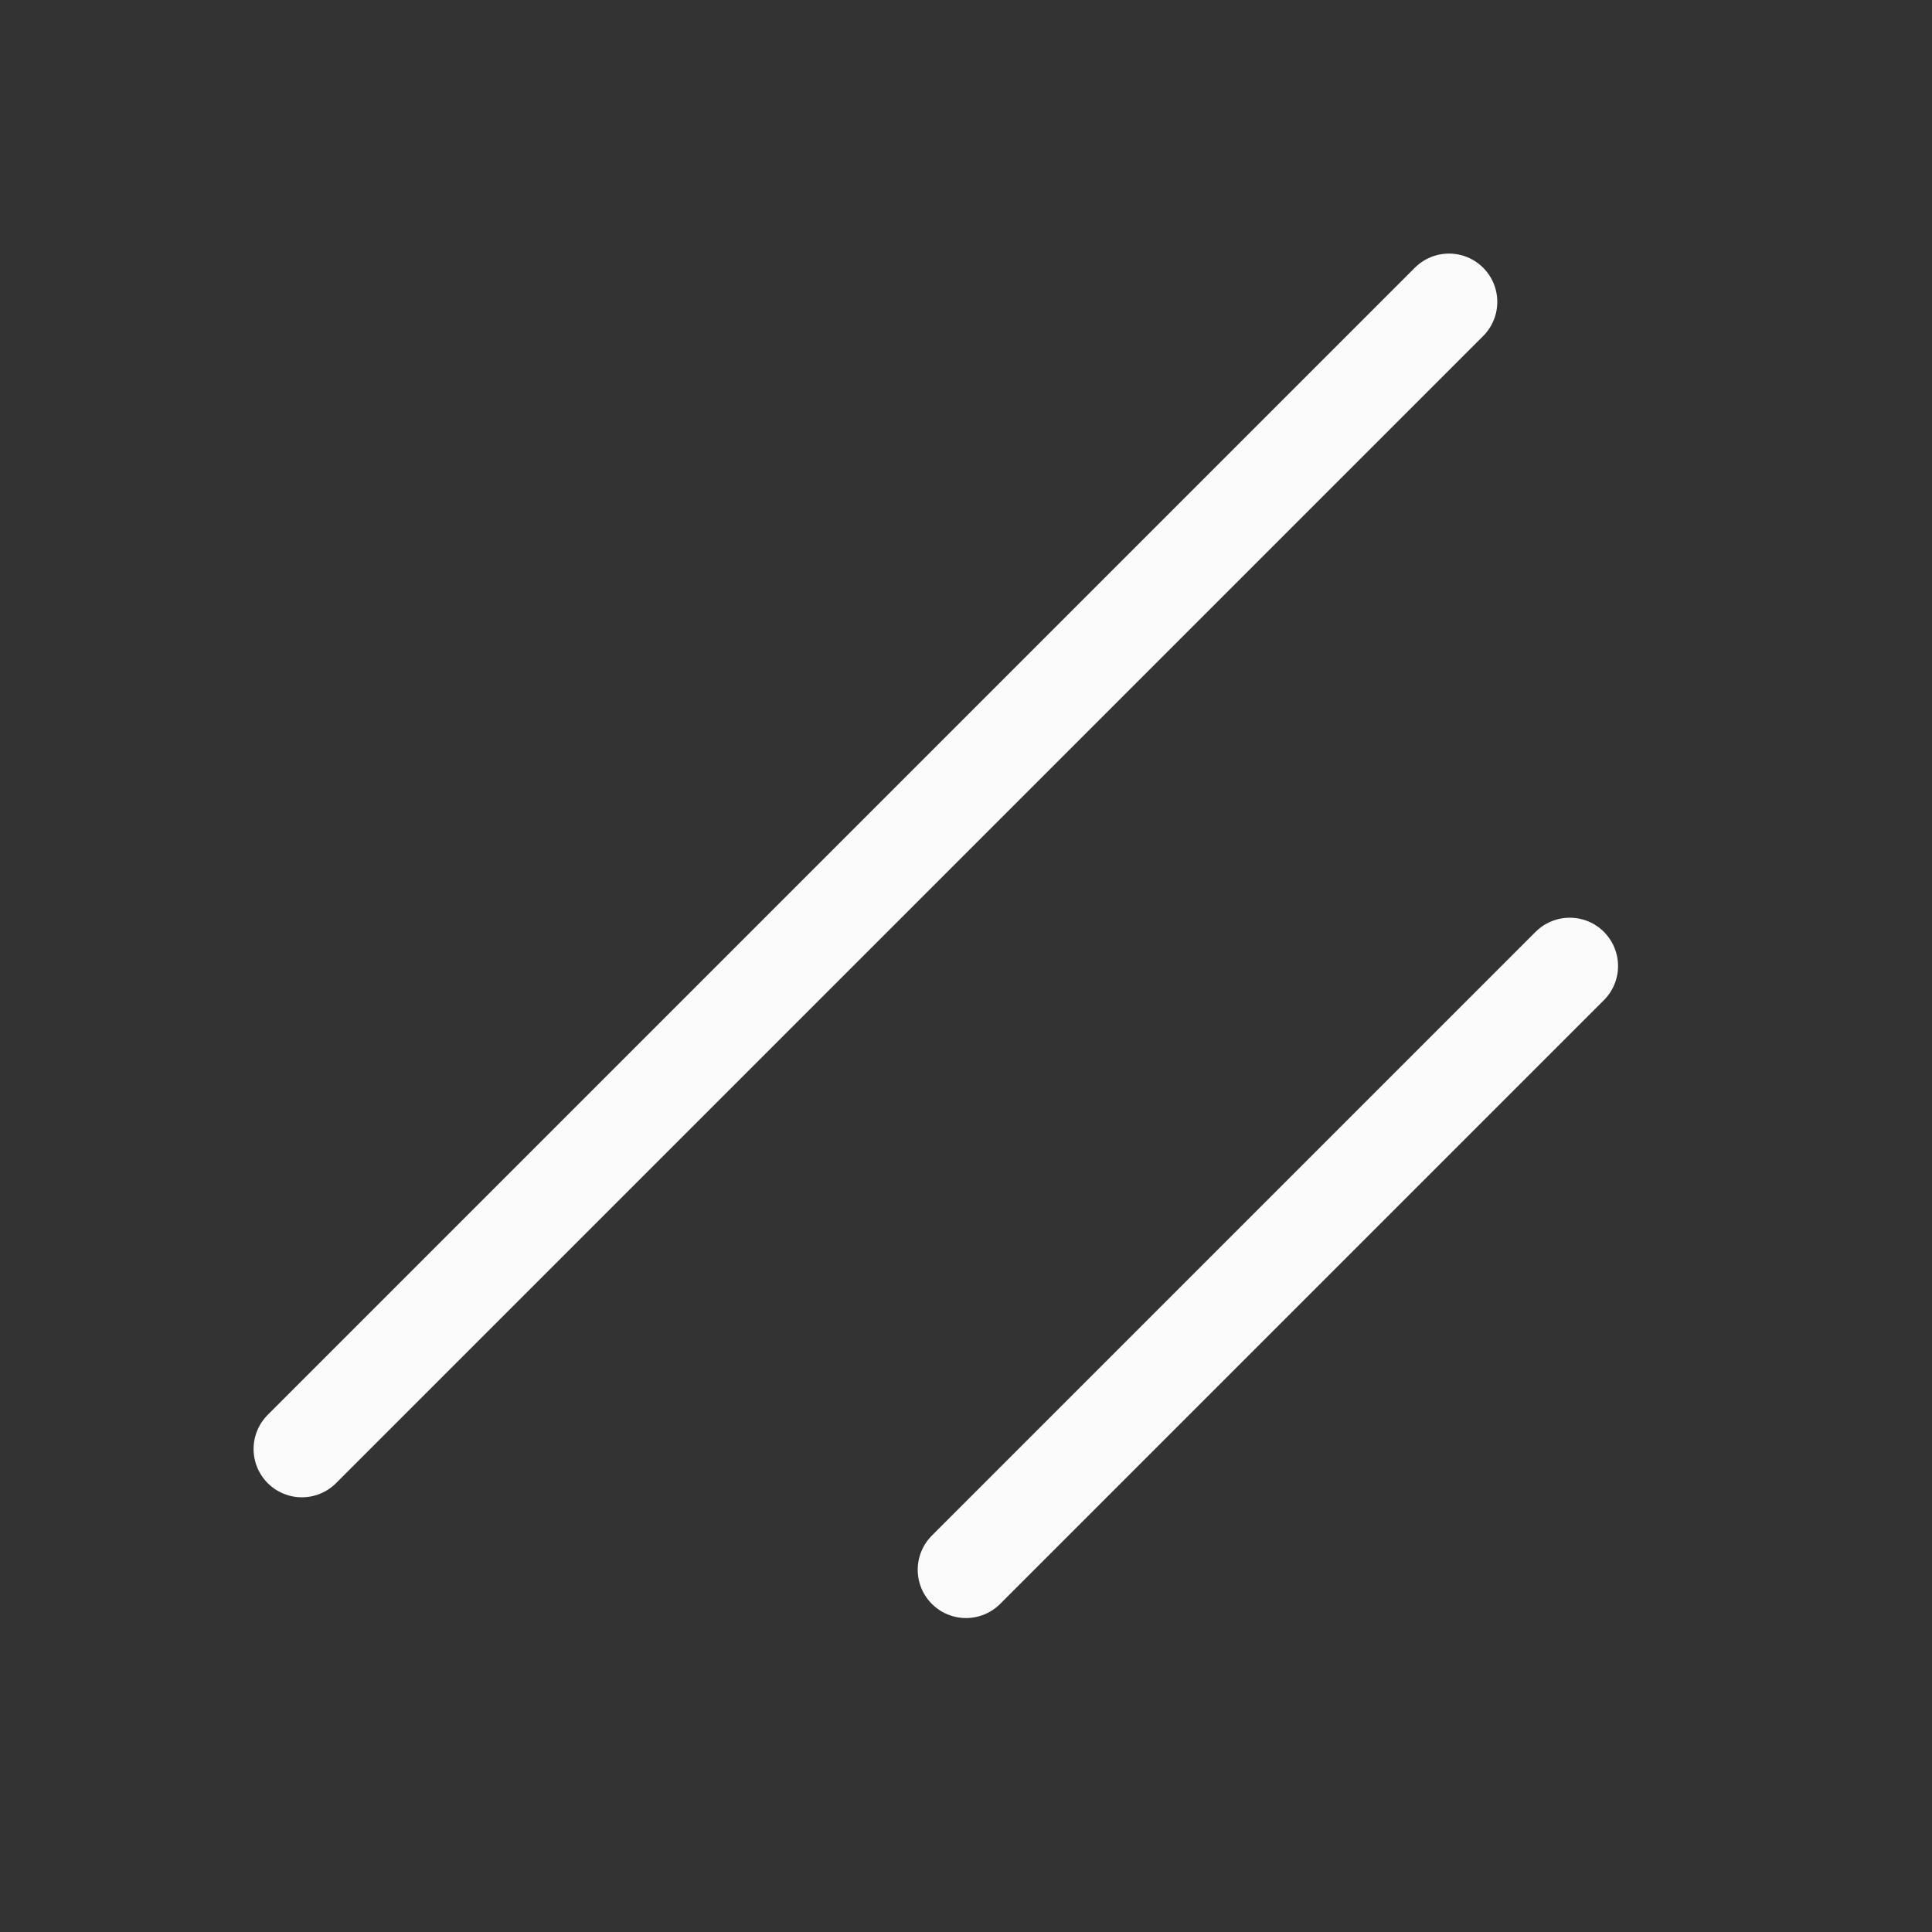 <svg width="40" height="40" viewBox="0 0 40 40" fill="none" xmlns="http://www.w3.org/2000/svg">
<rect x="0" y="0" width="40" height="40" fill="#333333" stroke="none"/>
<g clip-path="url(#clip0_24_1007)">
<path d="M32.5 20L20 32.5M30 6.25L6.25 30" stroke="#FAFAFA" stroke-width="2" stroke-linecap="round" stroke-linejoin="round"/>
</g>
<defs>
<clipPath id="clip0_24_1007">
<rect width="40" height="40" fill="white"/>
</clipPath>
</defs>
</svg>
